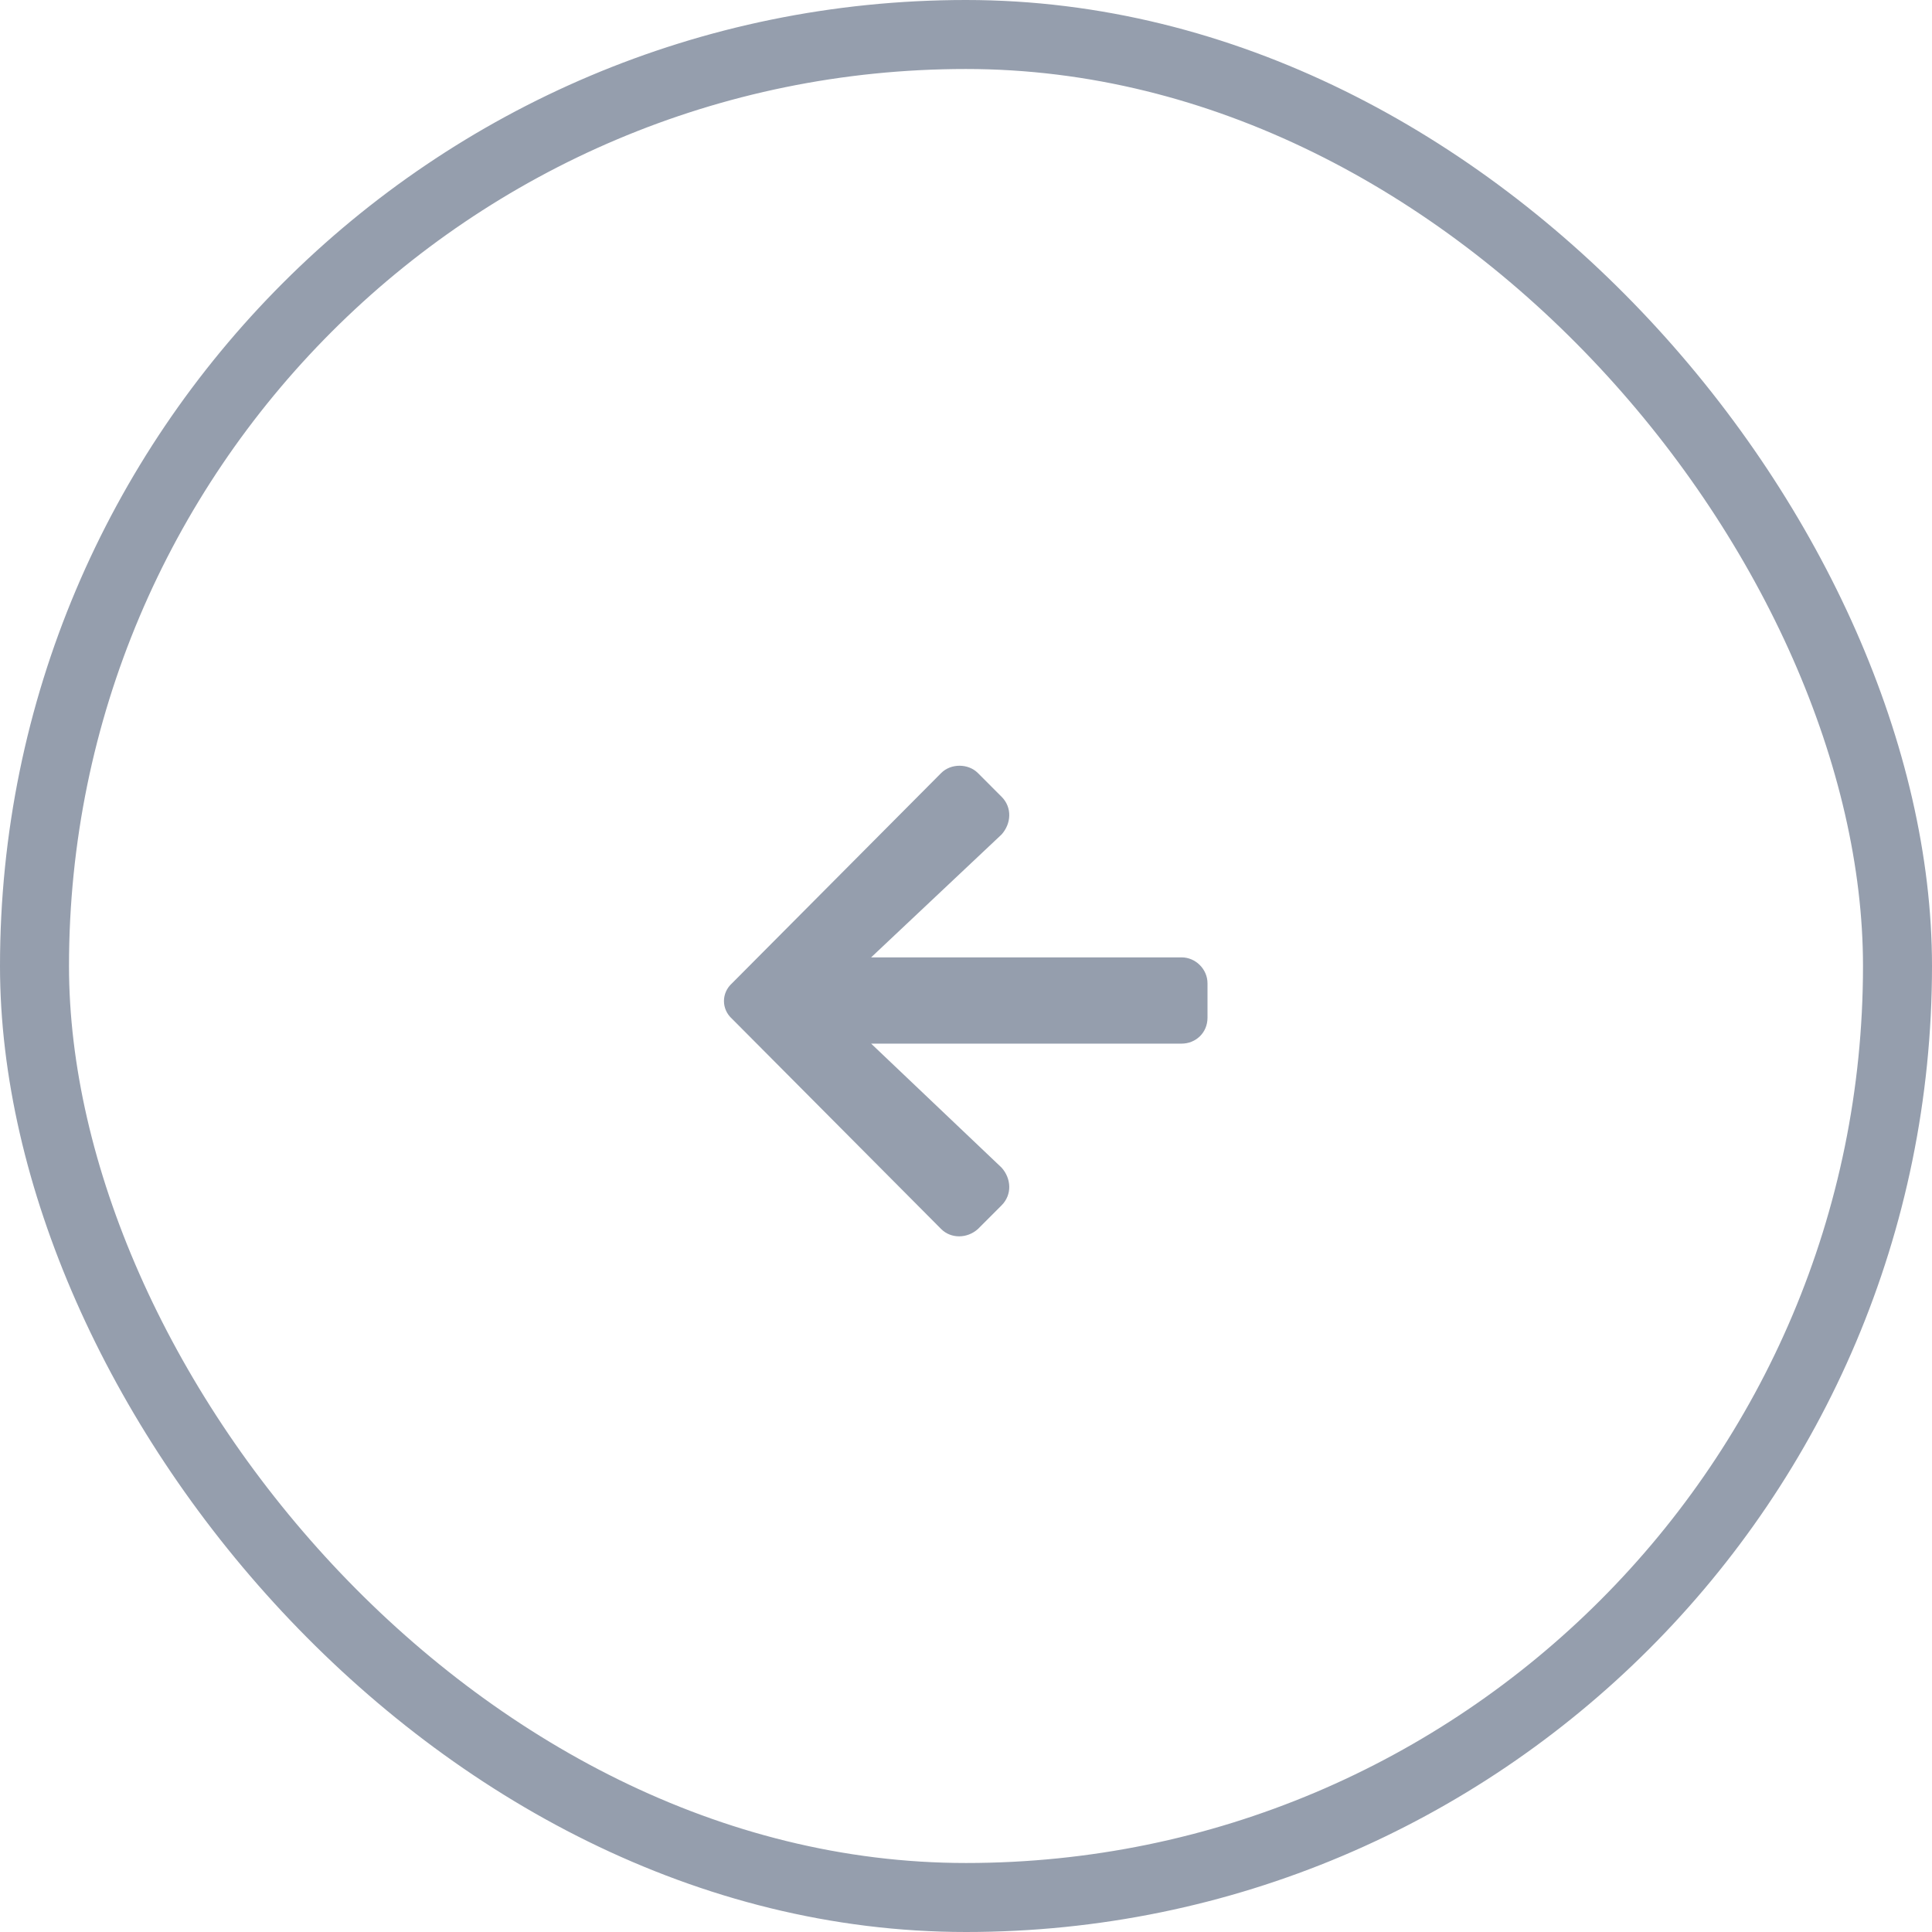 <svg width="56" height="56" viewBox="0 0 56 56" fill="none" xmlns="http://www.w3.org/2000/svg">
<rect x="1" y="1" width="54" height="54" rx="27" stroke="#959EAD" stroke-width="2"/>
<path d="M29.031 34.938C29.344 34.625 29.312 34.156 29.031 33.844L25.25 30.25H34.25C34.656 30.25 35 29.938 35 29.5V28.5C35 28.094 34.656 27.75 34.25 27.75H25.25L29.031 24.188C29.312 23.875 29.344 23.406 29.031 23.094L28.344 22.406C28.062 22.125 27.562 22.125 27.281 22.406L21.219 28.5C20.906 28.781 20.906 29.25 21.219 29.531L27.281 35.625C27.562 35.906 28.031 35.906 28.344 35.625L29.031 34.938Z" fill="#959EAD"/>
</svg>
